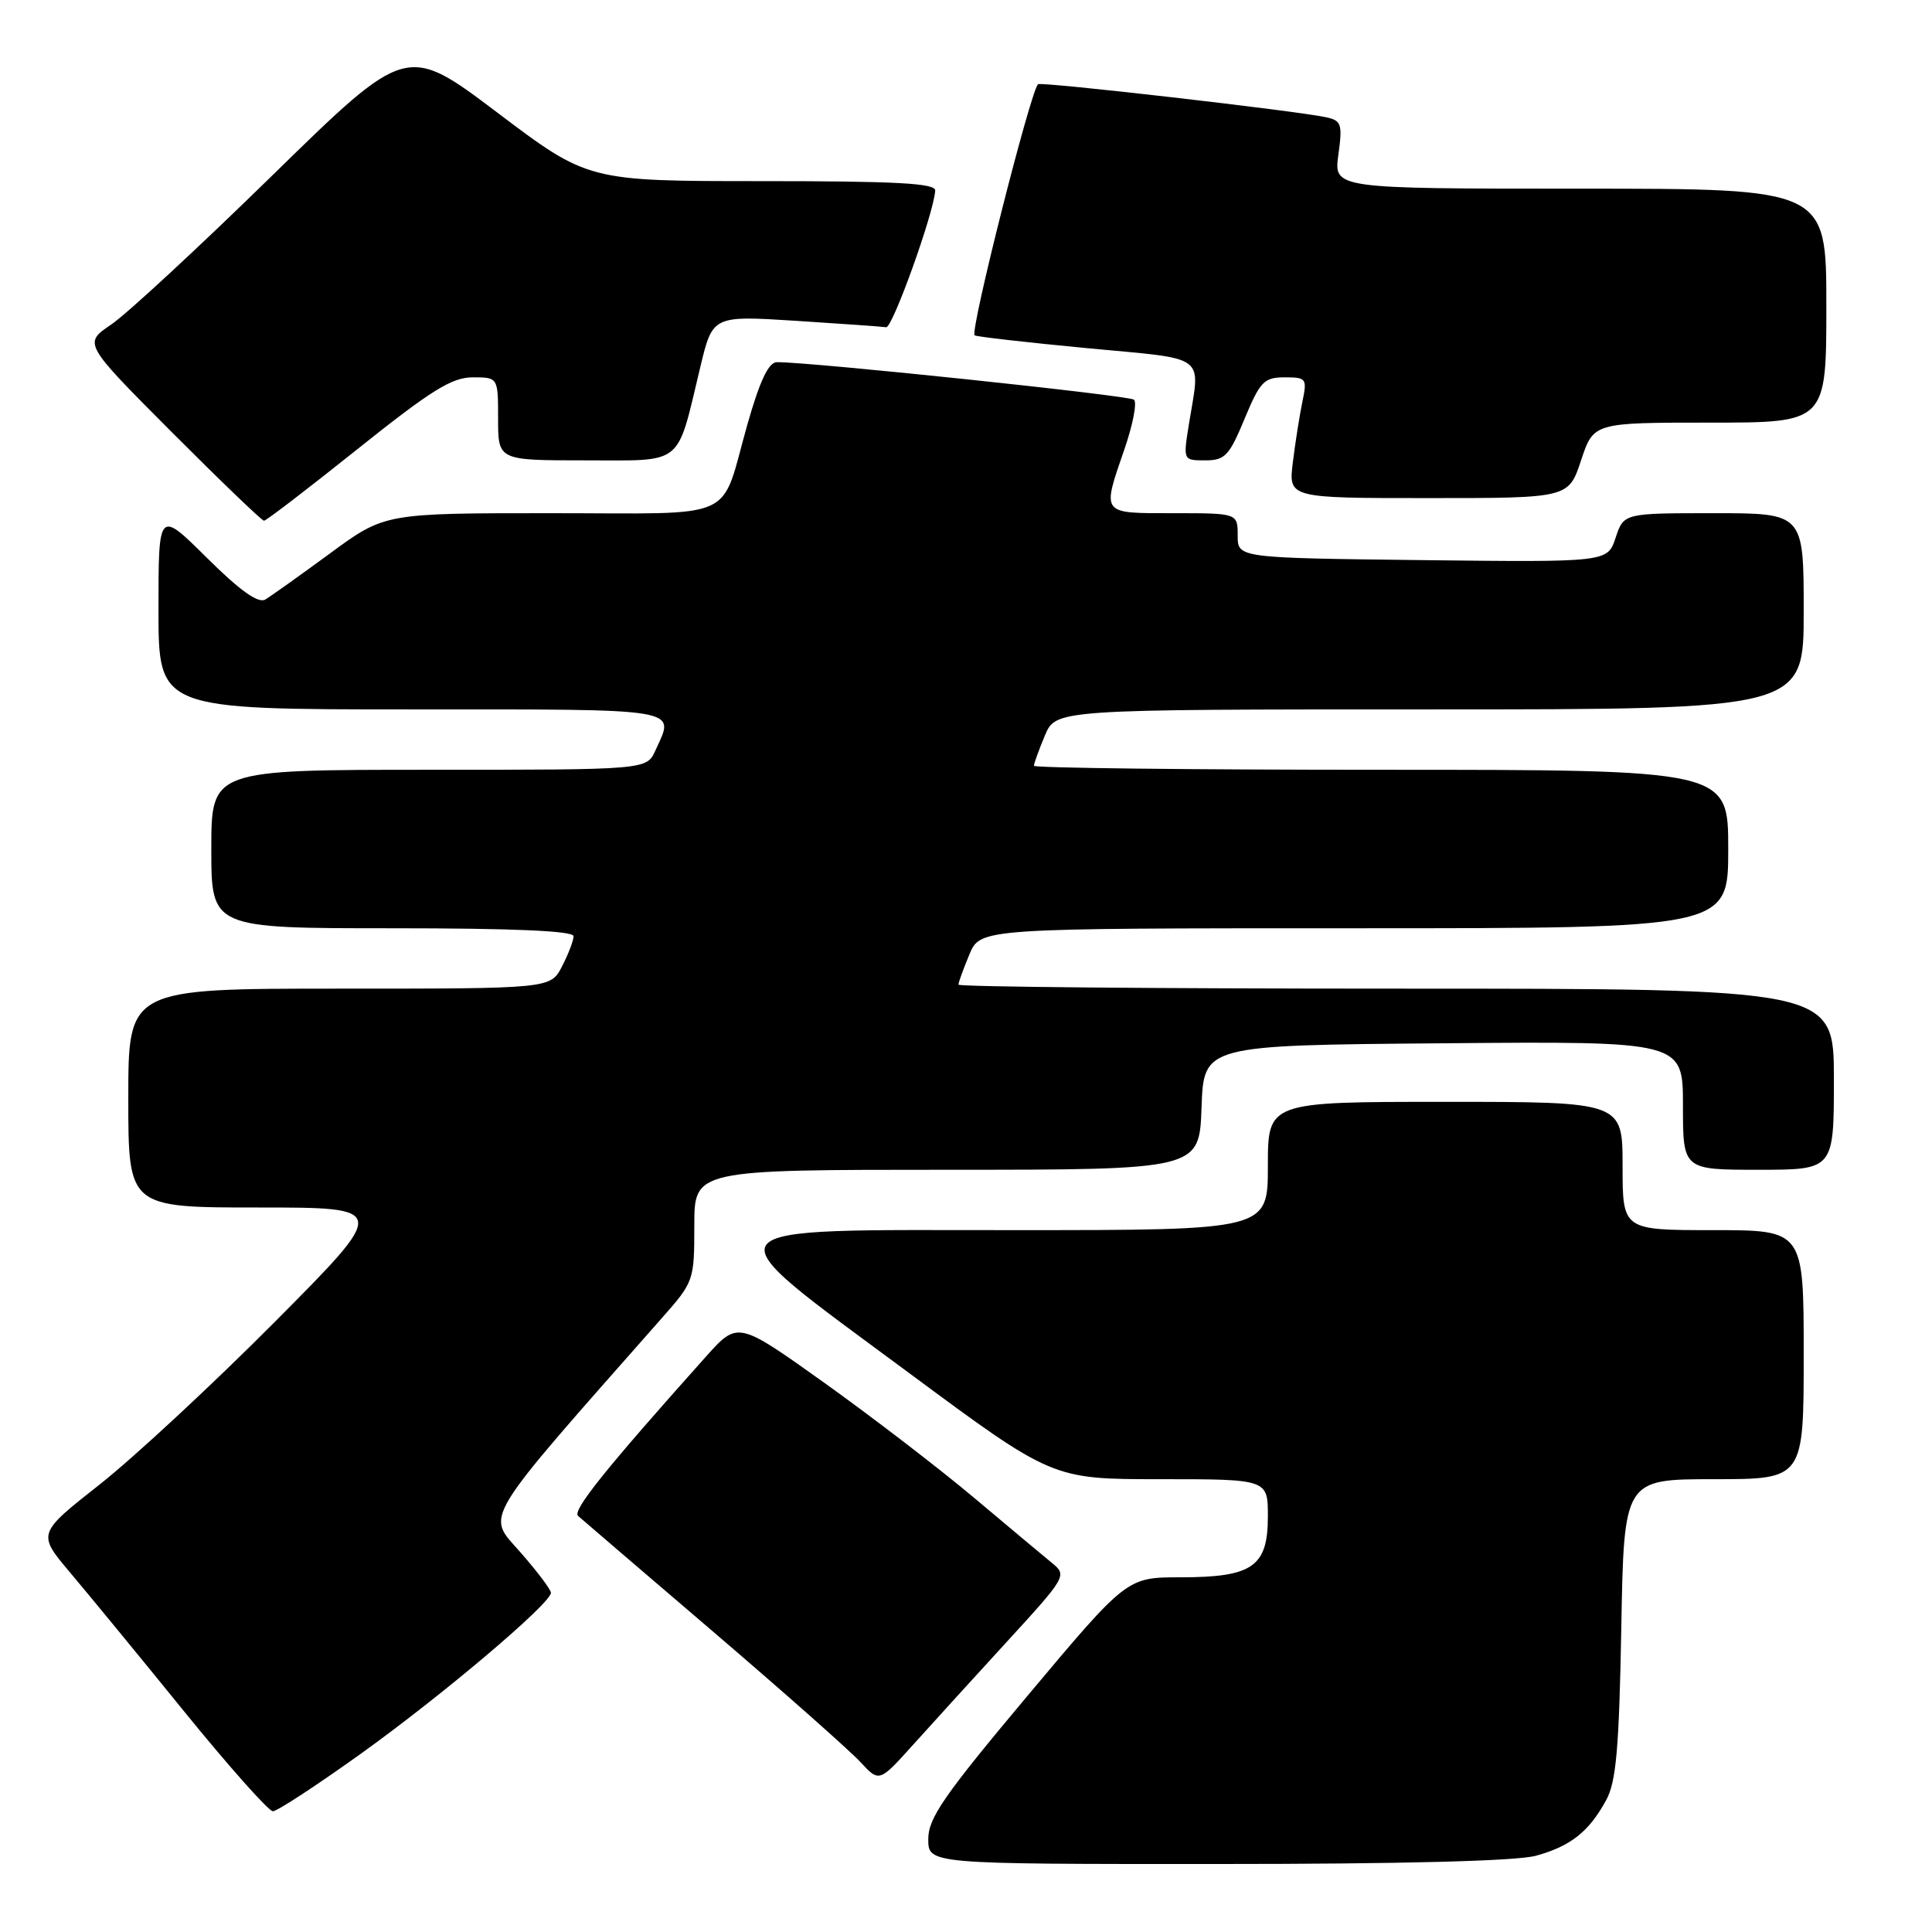 <?xml version="1.0" encoding="UTF-8" standalone="no"?>
<!DOCTYPE svg PUBLIC "-//W3C//DTD SVG 1.1//EN" "http://www.w3.org/Graphics/SVG/1.1/DTD/svg11.dtd" >
<svg xmlns="http://www.w3.org/2000/svg" xmlns:xlink="http://www.w3.org/1999/xlink" version="1.1" viewBox="0 0 256 256">
 <g >
 <path fill="currentColor"
d=" M 203.50 245.90 C 208.13 244.63 210.55 242.71 212.84 238.50 C 214.15 236.09 214.54 231.64 214.83 215.75 C 215.18 196.00 215.18 196.00 227.09 196.00 C 239.00 196.00 239.00 196.00 239.00 179.50 C 239.00 163.00 239.00 163.00 227.00 163.00 C 215.00 163.00 215.00 163.00 215.00 154.50 C 215.00 146.00 215.00 146.00 191.50 146.00 C 168.00 146.00 168.00 146.00 168.00 154.50 C 168.00 163.00 168.00 163.00 134.43 163.00 C 92.48 163.00 93.34 161.84 120.47 181.94 C 139.45 196.00 139.45 196.00 153.72 196.00 C 168.00 196.00 168.00 196.00 168.00 200.94 C 168.00 207.59 165.98 209.00 156.44 209.00 C 149.32 209.00 149.32 209.00 136.16 224.69 C 125.09 237.89 123.00 240.90 123.00 243.69 C 123.00 247.00 123.00 247.00 161.25 246.99 C 185.81 246.99 200.93 246.60 203.50 245.90 Z  M 47.84 232.36 C 58.65 224.60 73.00 212.46 73.00 211.05 C 73.00 210.63 71.15 208.18 68.90 205.62 C 64.42 200.54 63.46 202.13 87.71 174.64 C 91.94 169.85 92.00 169.68 92.00 162.39 C 92.00 155.00 92.00 155.00 125.46 155.00 C 158.92 155.00 158.92 155.00 159.21 146.75 C 159.50 138.50 159.50 138.50 191.25 138.24 C 223.00 137.97 223.00 137.97 223.00 146.49 C 223.00 155.00 223.00 155.00 233.00 155.00 C 243.00 155.00 243.00 155.00 243.00 143.00 C 243.00 131.00 243.00 131.00 185.00 131.00 C 153.10 131.00 127.00 130.76 127.00 130.47 C 127.00 130.18 127.65 128.38 128.45 126.47 C 129.90 123.00 129.90 123.00 179.45 123.00 C 229.00 123.00 229.00 123.00 229.00 112.50 C 229.00 102.00 229.00 102.00 183.00 102.00 C 157.70 102.00 137.00 101.76 137.00 101.47 C 137.00 101.18 137.65 99.38 138.45 97.47 C 139.90 94.00 139.90 94.00 189.45 94.00 C 239.00 94.00 239.00 94.00 239.00 81.00 C 239.00 68.00 239.00 68.00 227.08 68.00 C 215.16 68.00 215.16 68.00 214.08 71.25 C 213.01 74.50 213.01 74.50 188.51 74.22 C 164.00 73.93 164.00 73.93 164.00 70.97 C 164.00 68.00 164.00 68.00 155.50 68.00 C 145.80 68.00 145.99 68.25 149.01 59.47 C 150.12 56.25 150.68 53.33 150.26 52.96 C 149.61 52.40 107.32 47.95 102.94 47.99 C 101.84 48.00 100.68 50.45 99.03 56.25 C 95.34 69.28 98.19 68.00 72.96 68.00 C 50.98 68.00 50.98 68.00 43.74 73.32 C 39.76 76.24 35.89 79.00 35.15 79.44 C 34.22 79.99 31.79 78.26 27.40 73.90 C 21.00 67.56 21.00 67.56 21.00 80.78 C 21.00 94.00 21.00 94.00 54.50 94.00 C 90.89 94.00 89.44 93.76 86.84 99.45 C 85.68 102.00 85.68 102.00 56.84 102.00 C 28.00 102.00 28.00 102.00 28.00 112.50 C 28.00 123.00 28.00 123.00 52.00 123.00 C 68.09 123.00 76.00 123.35 76.00 124.05 C 76.00 124.63 75.31 126.43 74.47 128.05 C 72.95 131.00 72.95 131.00 44.97 131.00 C 17.00 131.00 17.00 131.00 17.00 145.50 C 17.00 160.00 17.00 160.00 34.24 160.00 C 51.47 160.00 51.47 160.00 36.49 175.08 C 28.24 183.38 17.77 193.10 13.22 196.69 C 4.94 203.21 4.94 203.21 9.28 208.36 C 11.67 211.19 18.47 219.46 24.38 226.75 C 30.30 234.04 35.60 240.00 36.16 240.00 C 36.72 240.00 41.98 236.56 47.84 232.36 Z  M 133.47 217.48 C 141.26 208.98 141.40 208.74 139.44 207.14 C 138.34 206.24 133.63 202.30 128.97 198.38 C 124.31 194.47 115.38 187.62 109.13 183.16 C 97.76 175.05 97.76 175.05 93.53 179.77 C 80.22 194.66 75.79 200.17 76.60 200.87 C 77.09 201.31 85.15 208.21 94.50 216.21 C 103.85 224.21 112.62 231.98 114.00 233.47 C 116.50 236.18 116.50 236.18 121.00 231.18 C 123.47 228.43 129.09 222.26 133.47 217.48 Z  M 47.38 59.50 C 57.10 51.73 59.87 50.00 62.63 50.00 C 66.00 50.00 66.00 50.00 66.00 55.50 C 66.00 61.00 66.00 61.00 77.52 61.00 C 90.75 61.00 89.60 61.93 92.79 48.65 C 94.43 41.81 94.43 41.81 105.47 42.51 C 111.53 42.90 116.92 43.28 117.42 43.36 C 118.26 43.49 123.74 28.23 123.92 25.25 C 123.98 24.28 118.77 24.00 100.96 24.00 C 77.92 24.00 77.92 24.00 65.90 14.92 C 53.88 5.85 53.88 5.85 36.16 23.17 C 26.42 32.70 16.78 41.62 14.74 43.00 C 11.04 45.50 11.04 45.50 22.75 57.25 C 29.20 63.71 34.70 69.00 34.98 69.00 C 35.27 69.00 40.85 64.72 47.38 59.50 Z  M 209.50 61.00 C 211.16 56.00 211.16 56.00 226.58 56.00 C 242.00 56.00 242.00 56.00 242.00 40.50 C 242.00 25.00 242.00 25.00 209.36 25.00 C 176.73 25.00 176.73 25.00 177.34 20.51 C 177.90 16.45 177.75 15.98 175.73 15.54 C 171.95 14.70 137.87 10.79 137.54 11.16 C 136.48 12.32 128.51 43.87 129.14 44.43 C 129.34 44.61 136.03 45.37 144.00 46.13 C 160.27 47.67 159.06 46.76 157.53 56.25 C 156.77 61.00 156.77 61.00 159.70 61.00 C 162.31 61.00 162.88 60.40 164.91 55.50 C 166.97 50.55 167.49 50.00 170.22 50.00 C 173.11 50.00 173.22 50.15 172.57 53.25 C 172.20 55.04 171.63 58.64 171.31 61.25 C 170.72 66.00 170.72 66.00 189.28 66.00 C 207.84 66.00 207.84 66.00 209.50 61.00 Z "/>
</g>
</svg>